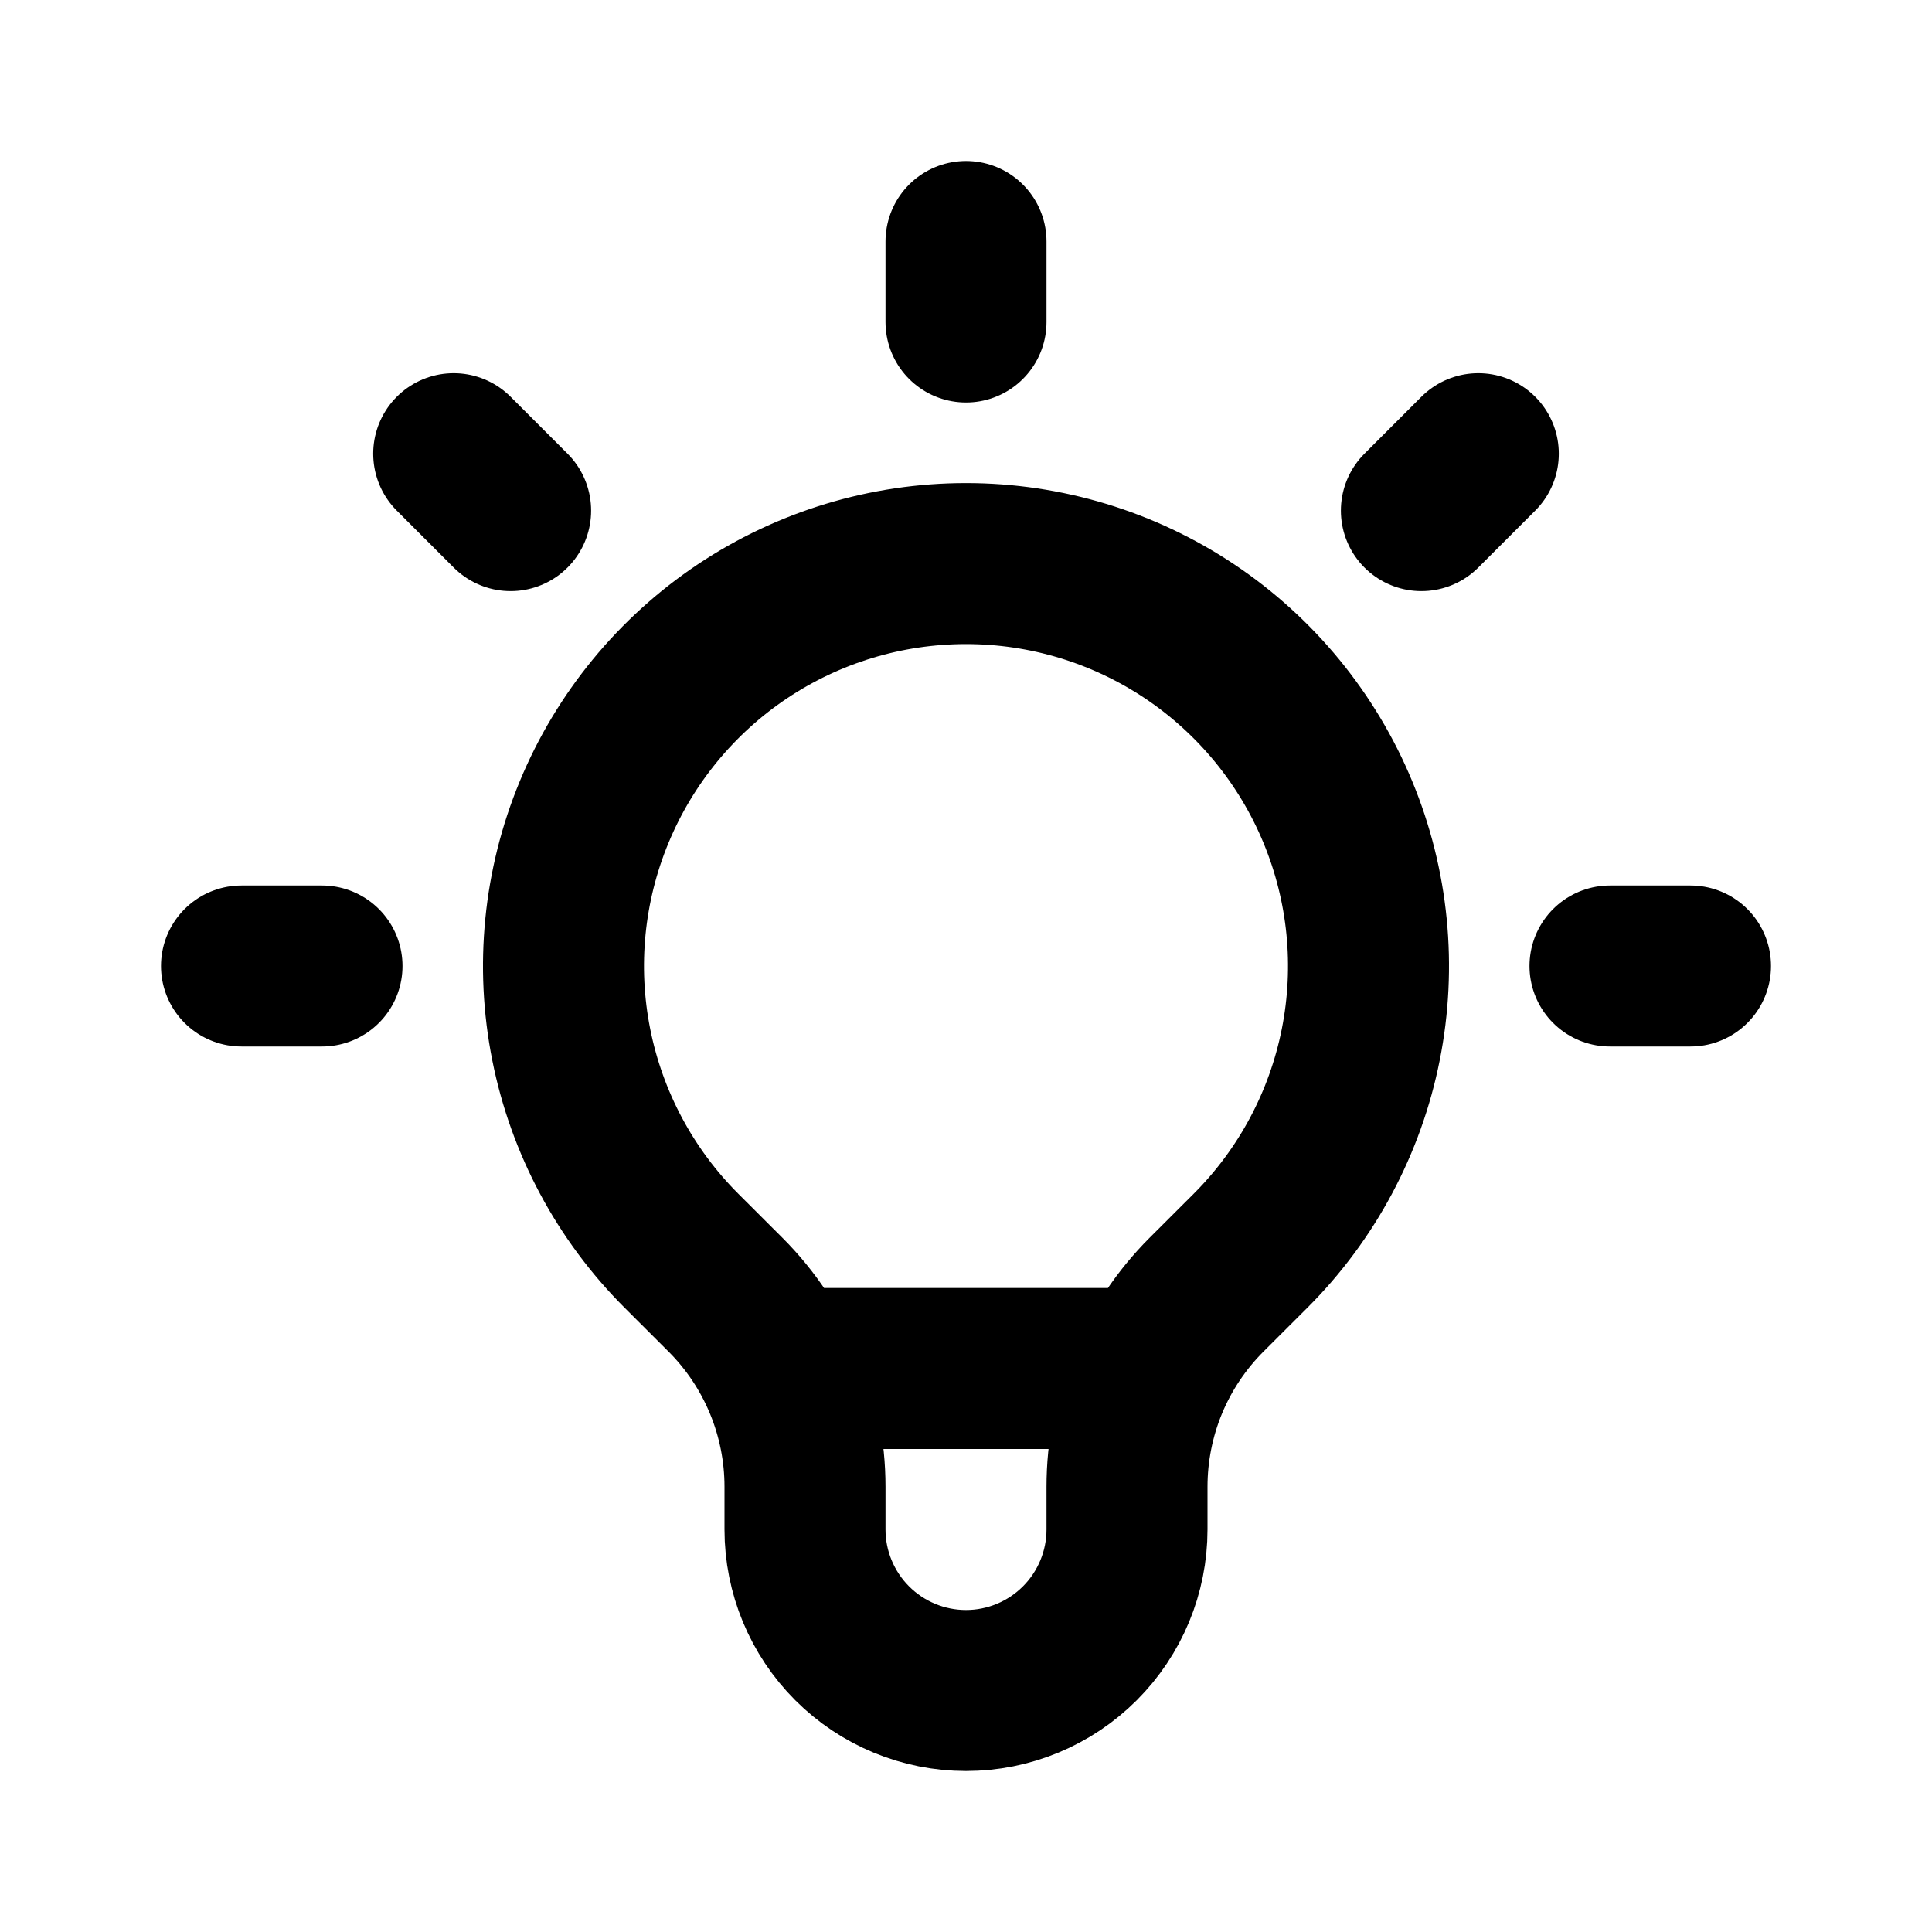 <svg width="24" height="24" viewBox="0 0 24 24" xmlns="http://www.w3.org/2000/svg">
<path fill="none" d="M9.663 17H14.336M12 3V4M18.364 5.636L17.657 6.343M21 12H20M4 12H3M6.343 6.343L5.636 5.636M8.464 15.536C7.765 14.837 7.289 13.946 7.096 12.976C6.903 12.006 7.002 11.001 7.381 10.087C7.759 9.174 8.4 8.393 9.222 7.843C10.044 7.294 11.011 7.001 12 7.001C12.989 7.001 13.956 7.294 14.778 7.843C15.6 8.393 16.241 9.174 16.619 10.087C16.998 11.001 17.097 12.006 16.904 12.976C16.711 13.946 16.235 14.837 15.536 15.536L14.988 16.083C14.675 16.396 14.426 16.768 14.256 17.178C14.087 17.587 14 18.026 14 18.469V19C14 19.53 13.789 20.039 13.414 20.414C13.039 20.789 12.53 21 12 21C11.47 21 10.961 20.789 10.586 20.414C10.211 20.039 10 19.53 10 19V18.469C10 17.574 9.644 16.715 9.012 16.083L8.464 15.536Z" stroke="black" stroke-width="2" stroke-linecap="round" stroke-linejoin="round"/>
</svg>
